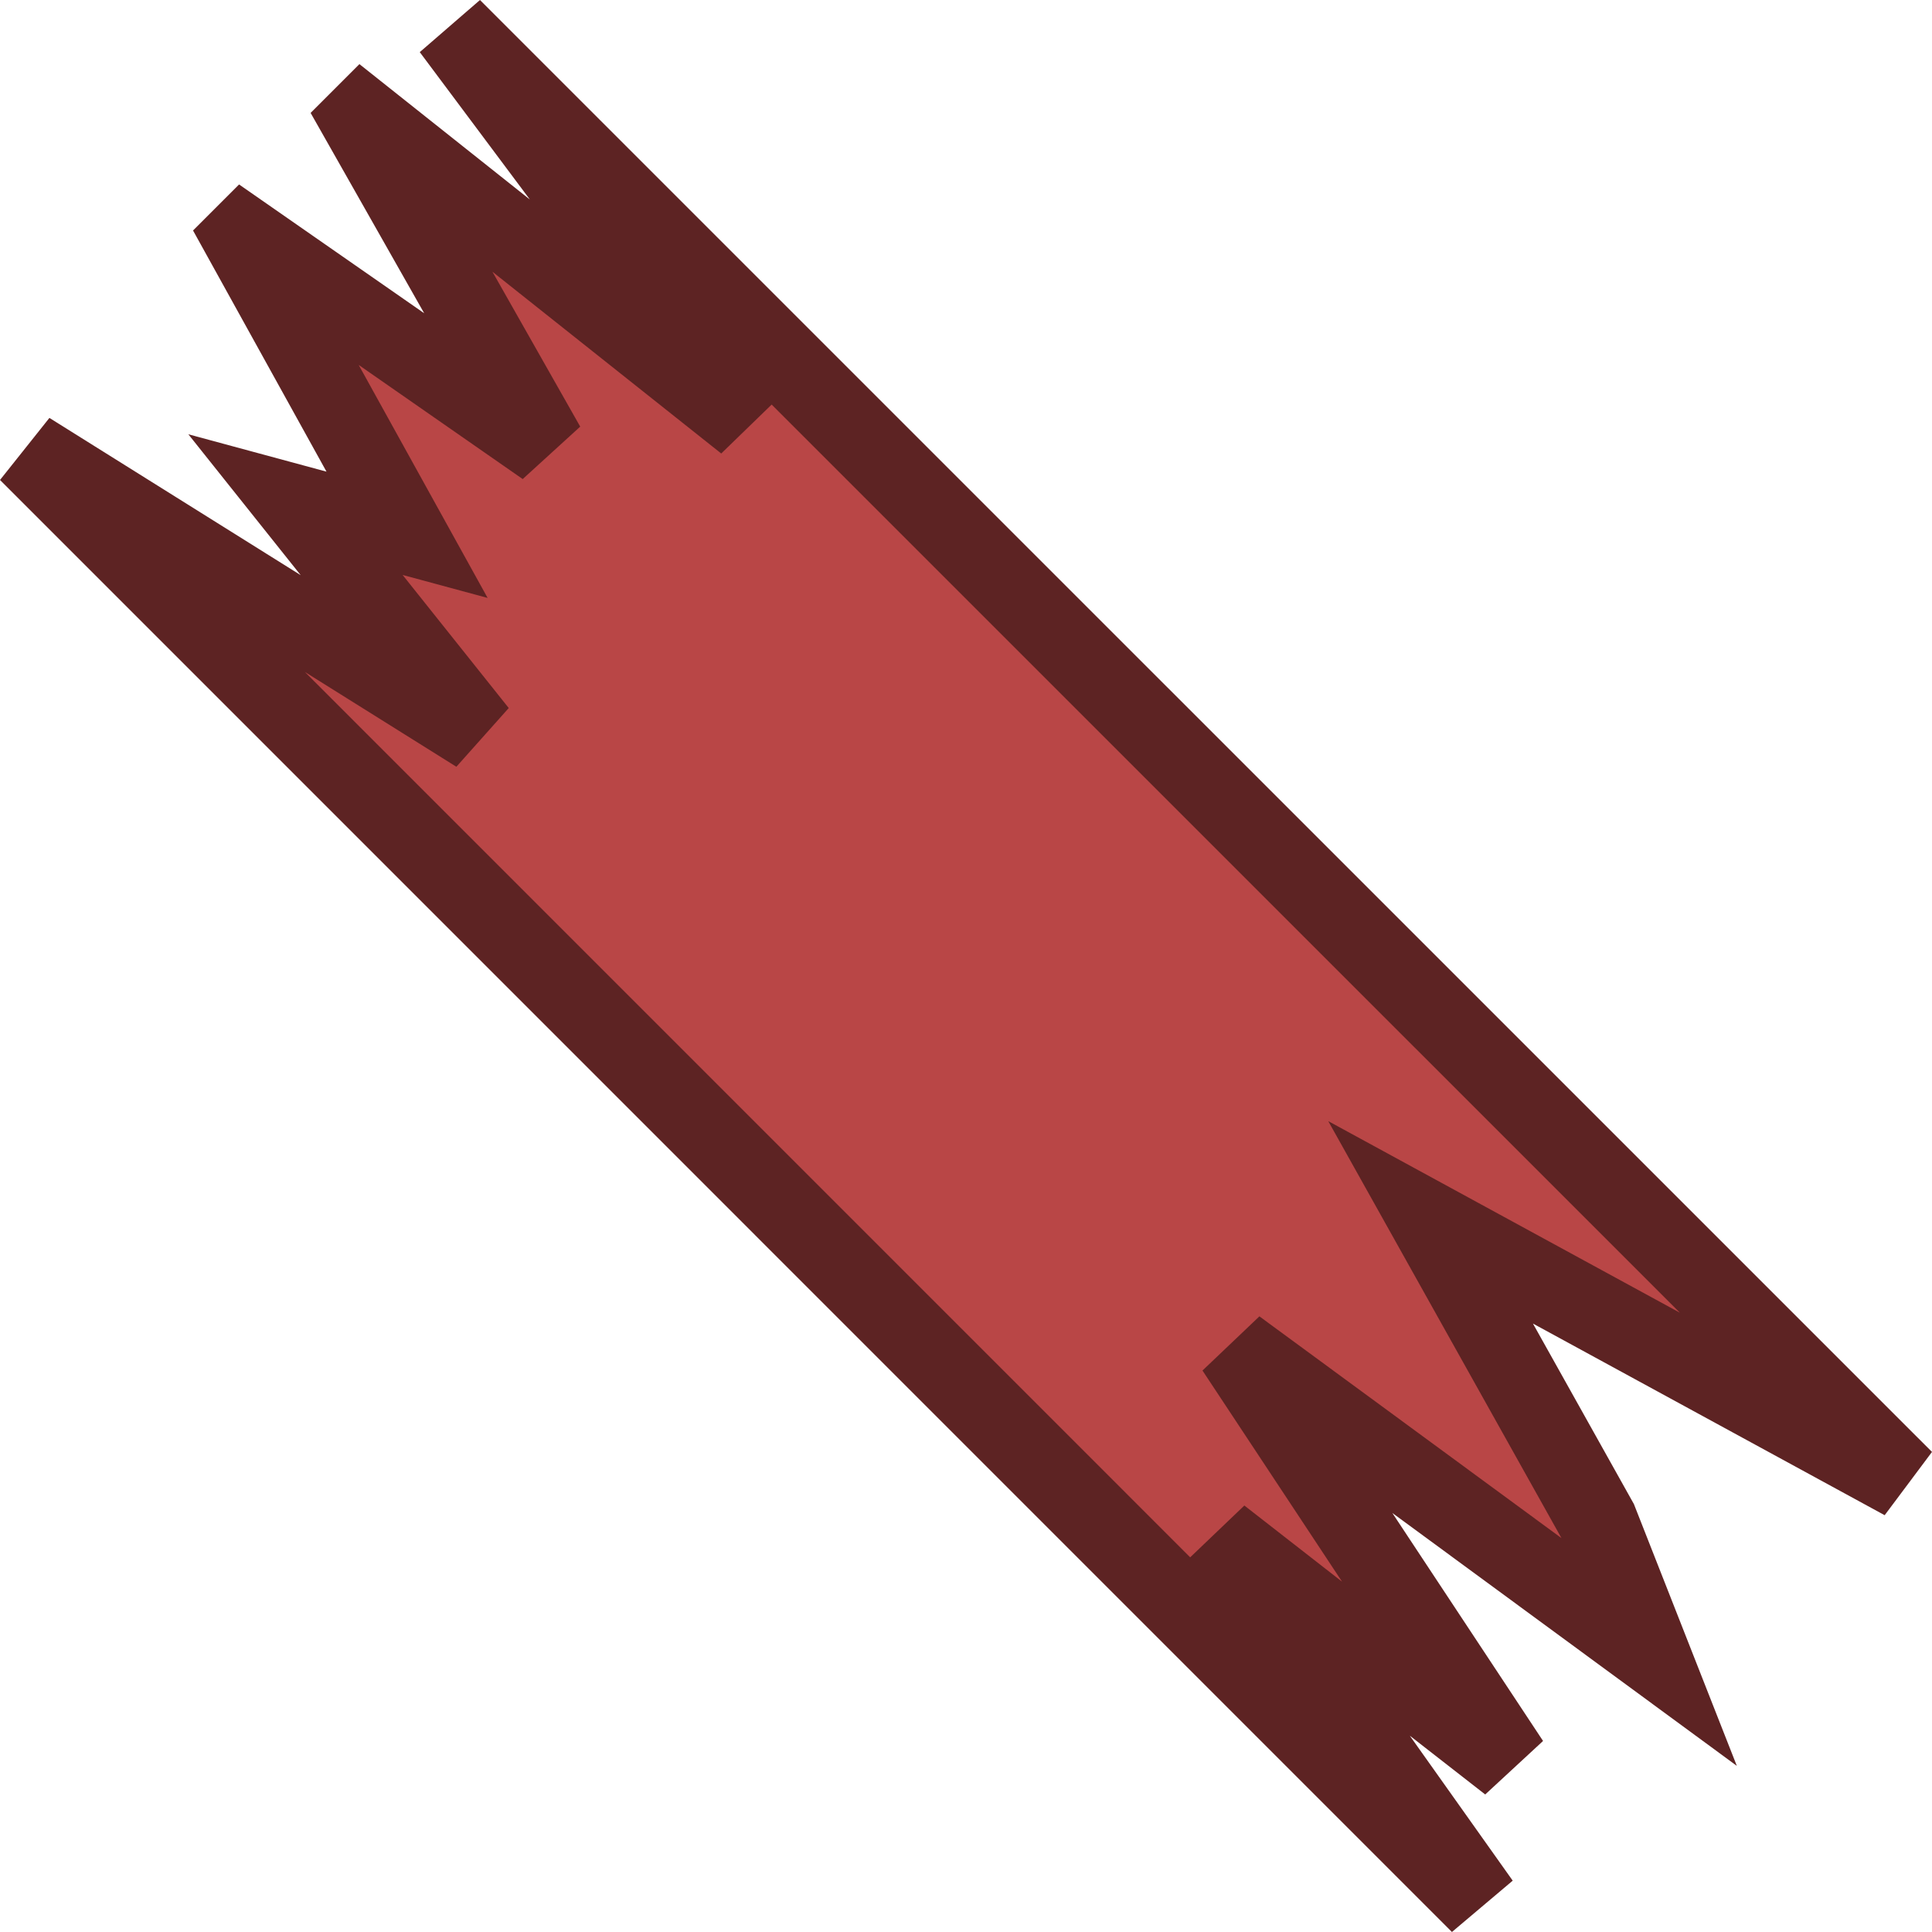 <svg xmlns="http://www.w3.org/2000/svg" xml:space="preserve" width="75" height="75" viewBox="0 0 19.844 19.844"><path d="m.29 4.64 14.913 14.914-2.674-3.767 2.978 2.321-2.814-4.257 4.246 3.117-.528-1.343-1.717-3.07 4.86 2.648L4.64.29l3.023 4.047-3.94-3.13-.022.022 1.902 3.355-3.1-2.157-.012.012 1.69 3.054-1.146-.31 1.87 2.345Z" style="fill:#b94646;fill-opacity:1;stroke:#5d2323;stroke-width:.82;stroke-linecap:round;stroke-miterlimit:4;stroke-dasharray:none;stroke-opacity:1"/></svg>